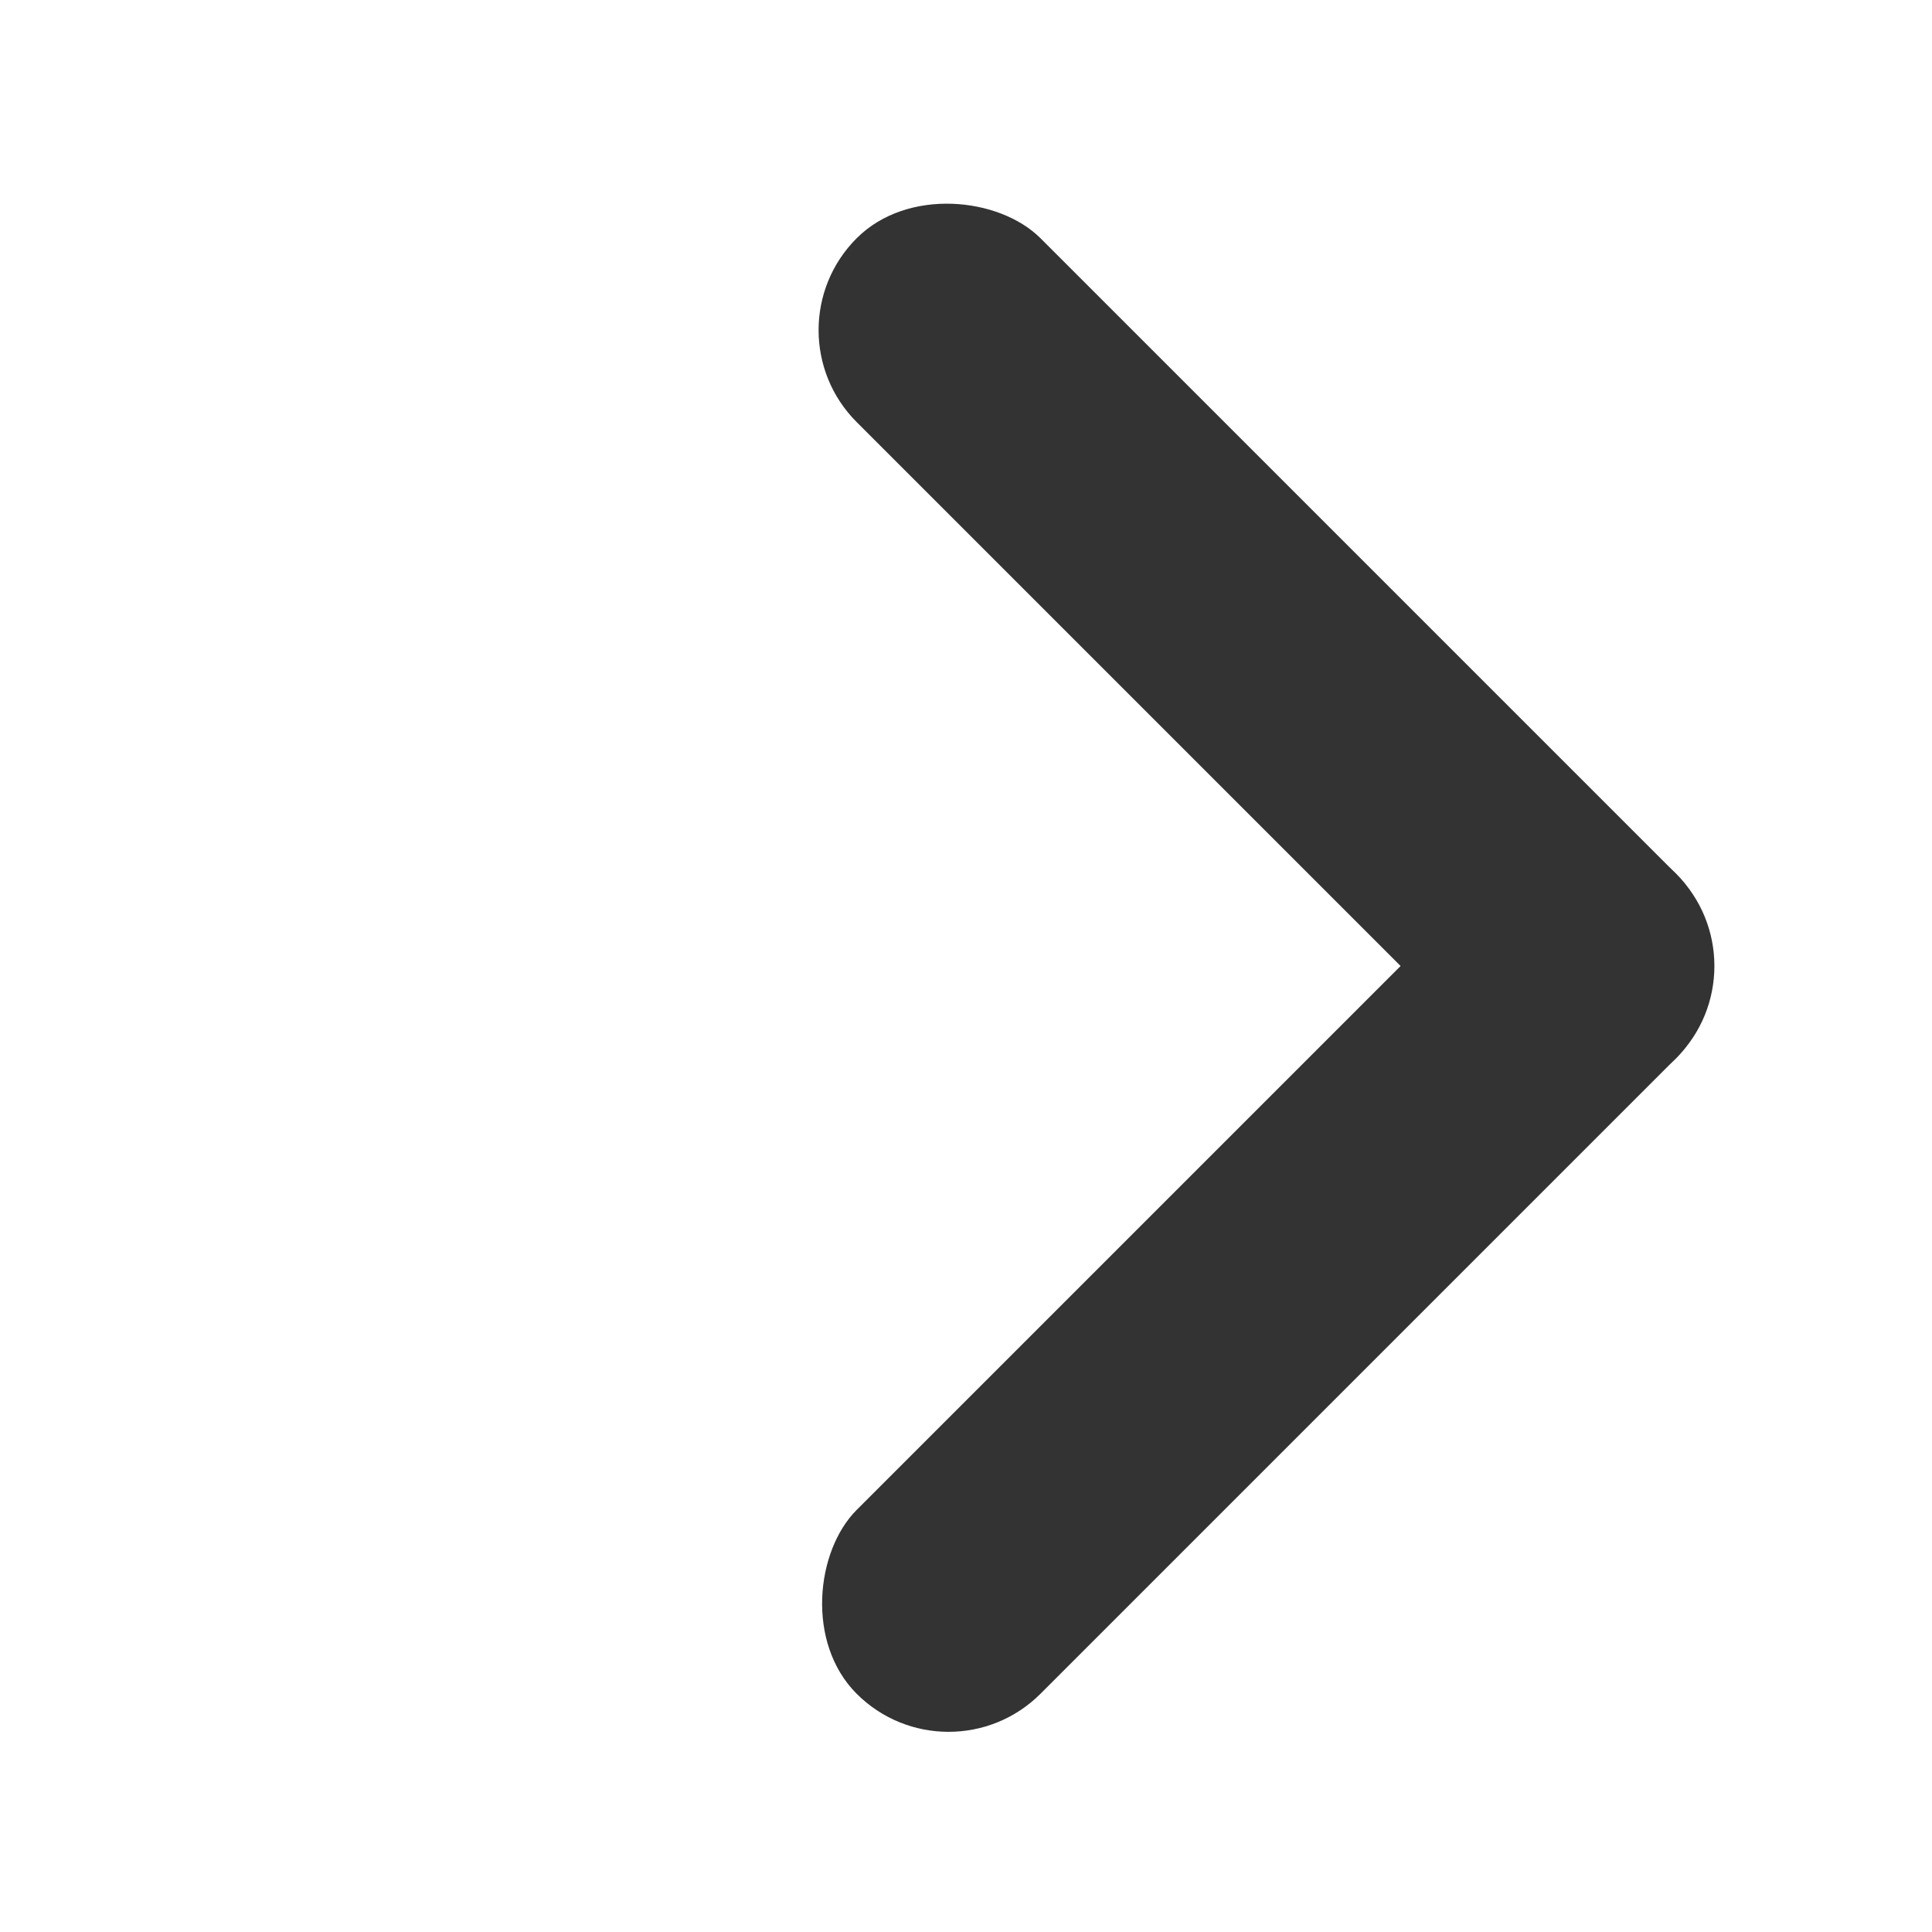 <svg xmlns="http://www.w3.org/2000/svg" width="30" height="30" viewBox="0 0 30 30">
    <defs>
        <clipPath id="clip-path">
            <path id="사각형_213" fill="#fff" d="M0 0H30V30H0z" transform="translate(48.46 6)"/>
        </clipPath>
        <style>
            .cls-3{fill:#333}
        </style>
    </defs>
    <g id="마스크_그룹_69" clip-path="url(#clip-path)" transform="translate(-48.46 -6)">
        <g id="그룹_136" transform="rotate(-135 38.58 3.777)">
            <rect id="사각형_211" width="4.037" height="18" class="cls-3" rx="2.019"/>
            <rect id="사각형_212" width="4.037" height="18" class="cls-3" rx="2.019" transform="rotate(-90 9 9)"/>
        </g>
    </g>
</svg>
